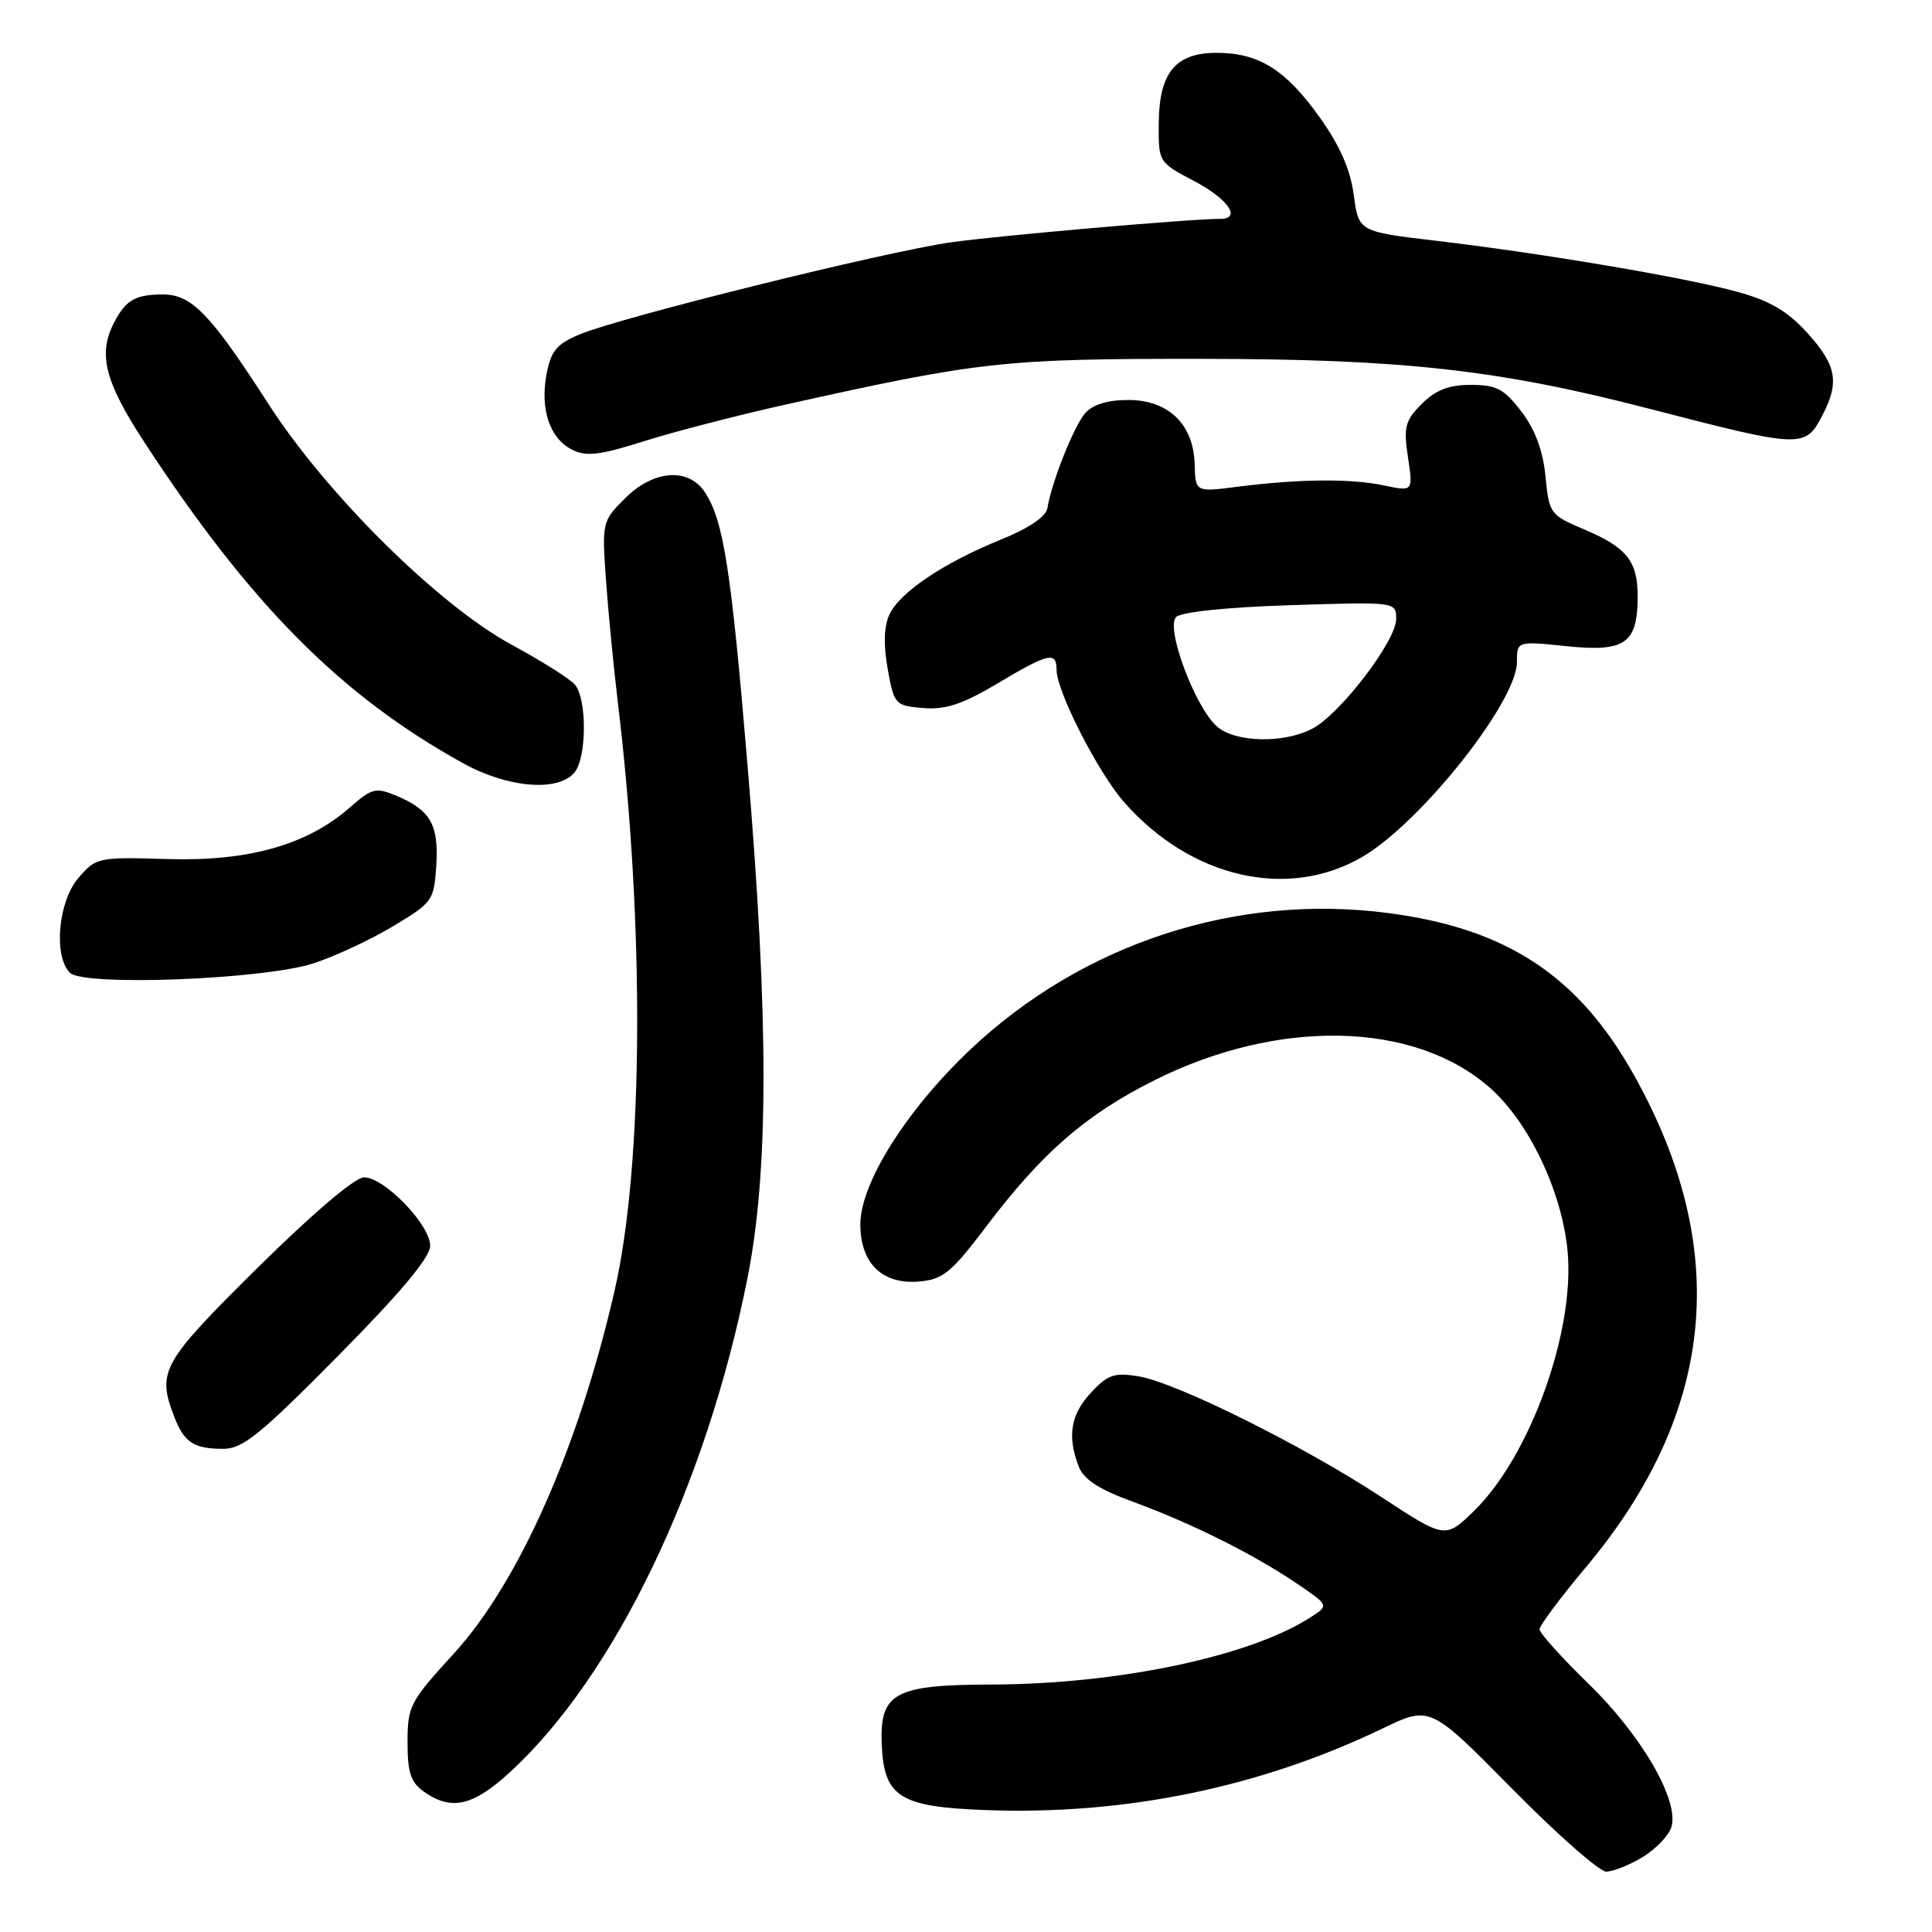 <?xml version="1.0" encoding="UTF-8" standalone="no"?>
<!DOCTYPE svg PUBLIC "-//W3C//DTD SVG 1.1//EN" "http://www.w3.org/Graphics/SVG/1.1/DTD/svg11.dtd" >
<svg xmlns="http://www.w3.org/2000/svg" xmlns:xlink="http://www.w3.org/1999/xlink" version="1.1" viewBox="0 0 256 256">
 <g >
 <path fill="currentColor"
d=" M 217.66 246.07 C 219.40 245.01 221.11 243.23 221.46 242.12 C 222.56 238.66 217.57 230.00 210.53 223.15 C 206.94 219.66 204.00 216.39 204.00 215.89 C 204.00 215.39 206.74 211.72 210.08 207.74 C 227.32 187.21 229.46 165.60 216.52 142.47 C 209.15 129.29 199.66 123.03 183.92 120.98 C 163.79 118.35 143.39 125.03 128.50 139.14 C 120.07 147.13 114.00 156.80 114.00 162.23 C 114.00 167.39 116.90 170.22 121.75 169.81 C 124.95 169.54 126.03 168.66 130.69 162.50 C 138.10 152.71 143.88 147.69 152.97 143.14 C 169.40 134.91 187.39 135.31 197.40 144.12 C 202.62 148.71 207.00 157.96 207.72 165.87 C 208.68 176.49 202.72 192.99 195.31 200.21 C 191.50 203.91 191.50 203.91 183.00 198.34 C 172.58 191.50 155.79 183.16 150.81 182.36 C 147.66 181.85 146.76 182.16 144.56 184.53 C 141.87 187.43 141.39 190.27 142.92 194.28 C 143.58 196.03 145.57 197.33 150.17 199.01 C 157.89 201.84 166.06 205.92 171.80 209.80 C 176.09 212.71 176.09 212.71 173.78 214.22 C 165.80 219.45 148.26 223.17 131.32 223.21 C 118.55 223.24 116.57 224.32 116.83 231.07 C 117.11 238.12 119.18 239.43 130.69 239.85 C 149.08 240.52 166.96 236.84 183.16 229.05 C 189.50 226.00 189.50 226.00 200.34 237.00 C 206.31 243.05 211.93 248.00 212.84 248.00 C 213.76 247.99 215.92 247.13 217.66 246.07 Z  M 67.64 234.76 C 81.50 221.99 93.59 196.81 99.04 169.38 C 101.87 155.14 101.88 135.08 99.06 101.50 C 96.88 75.46 95.88 69.02 93.42 65.25 C 91.24 61.91 86.59 62.25 82.80 66.05 C 79.80 69.04 79.76 69.24 80.29 76.80 C 80.59 81.03 81.30 88.33 81.86 93.00 C 85.43 122.54 85.27 154.28 81.45 170.95 C 76.69 191.77 68.73 209.73 60.08 219.17 C 54.32 225.46 54.00 226.07 54.00 230.85 C 54.00 234.92 54.43 236.18 56.22 237.44 C 59.84 239.98 62.72 239.30 67.64 234.76 Z  M 44.80 179.66 C 53.16 171.20 57.00 166.61 57.00 165.06 C 57.00 162.28 50.92 156.00 48.23 156.00 C 47.05 156.00 41.38 160.82 34.13 167.99 C 21.44 180.55 20.79 181.69 23.06 187.66 C 24.38 191.12 25.65 191.97 29.55 191.98 C 32.14 192.00 34.46 190.12 44.80 179.66 Z  M 41.50 127.66 C 44.25 126.78 48.98 124.58 52.00 122.78 C 57.33 119.59 57.51 119.35 57.81 114.67 C 58.15 109.27 57.05 107.35 52.52 105.44 C 49.80 104.30 49.28 104.43 46.36 106.99 C 40.70 111.96 32.96 114.15 22.21 113.83 C 12.99 113.55 12.74 113.61 10.39 116.33 C 7.72 119.44 7.06 126.63 9.25 128.89 C 11.02 130.71 34.78 129.81 41.50 127.66 Z  M 180.55 113.52 C 188.30 108.98 201.00 92.96 201.00 87.74 C 201.00 84.94 201.00 84.94 207.65 85.63 C 215.36 86.42 217.00 85.25 217.00 79.00 C 217.00 74.34 215.55 72.54 209.89 70.14 C 205.40 68.24 205.26 68.05 204.79 63.14 C 204.46 59.73 203.42 56.93 201.60 54.54 C 199.30 51.53 198.30 51.00 194.90 51.00 C 191.97 51.00 190.24 51.67 188.40 53.51 C 186.18 55.73 185.96 56.56 186.56 60.58 C 187.25 65.14 187.25 65.14 183.37 64.32 C 178.98 63.39 172.09 63.46 163.95 64.50 C 158.40 65.21 158.40 65.21 158.30 61.52 C 158.15 56.21 154.83 53.00 149.48 53.00 C 146.75 53.00 144.78 53.61 143.79 54.75 C 142.29 56.49 139.36 63.84 138.79 67.31 C 138.61 68.45 136.37 69.98 132.67 71.48 C 125.01 74.58 119.18 78.51 117.84 81.46 C 117.12 83.02 117.05 85.49 117.63 88.67 C 118.48 93.37 118.61 93.51 122.34 93.82 C 125.30 94.06 127.53 93.32 132.16 90.57 C 138.94 86.53 140.00 86.28 140.00 88.75 C 140.00 91.59 145.49 102.35 148.94 106.28 C 157.79 116.36 170.68 119.31 180.55 113.52 Z  M 76.13 102.35 C 77.75 100.39 77.79 92.66 76.19 90.73 C 75.57 89.98 71.80 87.60 67.81 85.44 C 58.08 80.16 43.28 65.50 35.55 53.50 C 27.87 41.57 25.39 39.00 21.56 39.02 C 17.94 39.03 16.70 39.74 15.15 42.68 C 12.94 46.88 13.85 50.52 19.13 58.60 C 33.16 80.09 45.21 92.22 61.38 101.14 C 67.32 104.42 73.96 104.96 76.13 102.35 Z  M 104.00 53.63 C 129.90 47.86 133.02 47.52 159.50 47.55 C 185.92 47.58 198.64 49.00 218.50 54.15 C 238.84 59.42 239.21 59.43 241.51 54.97 C 243.76 50.63 243.34 48.38 239.50 44.14 C 236.89 41.25 234.55 39.86 230.25 38.68 C 223.40 36.78 204.48 33.58 190.26 31.90 C 180.03 30.69 180.03 30.69 179.38 25.83 C 178.93 22.45 177.54 19.28 174.81 15.47 C 170.33 9.21 166.77 7.00 161.20 7.00 C 155.76 7.00 153.59 9.64 153.54 16.31 C 153.50 21.50 153.50 21.50 158.25 24.00 C 162.73 26.36 164.55 29.00 161.70 29.00 C 157.70 29.00 132.39 31.21 126.00 32.11 C 117.32 33.34 82.23 42.04 76.80 44.31 C 73.76 45.58 73.00 46.50 72.42 49.58 C 71.54 54.26 72.86 58.12 75.83 59.60 C 77.68 60.53 79.51 60.31 85.31 58.47 C 89.27 57.22 97.67 55.04 104.00 53.63 Z  M 161.24 96.25 C 158.33 93.67 154.42 83.18 155.84 81.76 C 156.51 81.09 162.55 80.46 170.98 80.19 C 185.00 79.74 185.00 79.74 185.00 82.03 C 185.00 84.93 177.55 94.66 173.88 96.56 C 170.04 98.55 163.66 98.39 161.24 96.25 Z "/>
</g>
</svg>